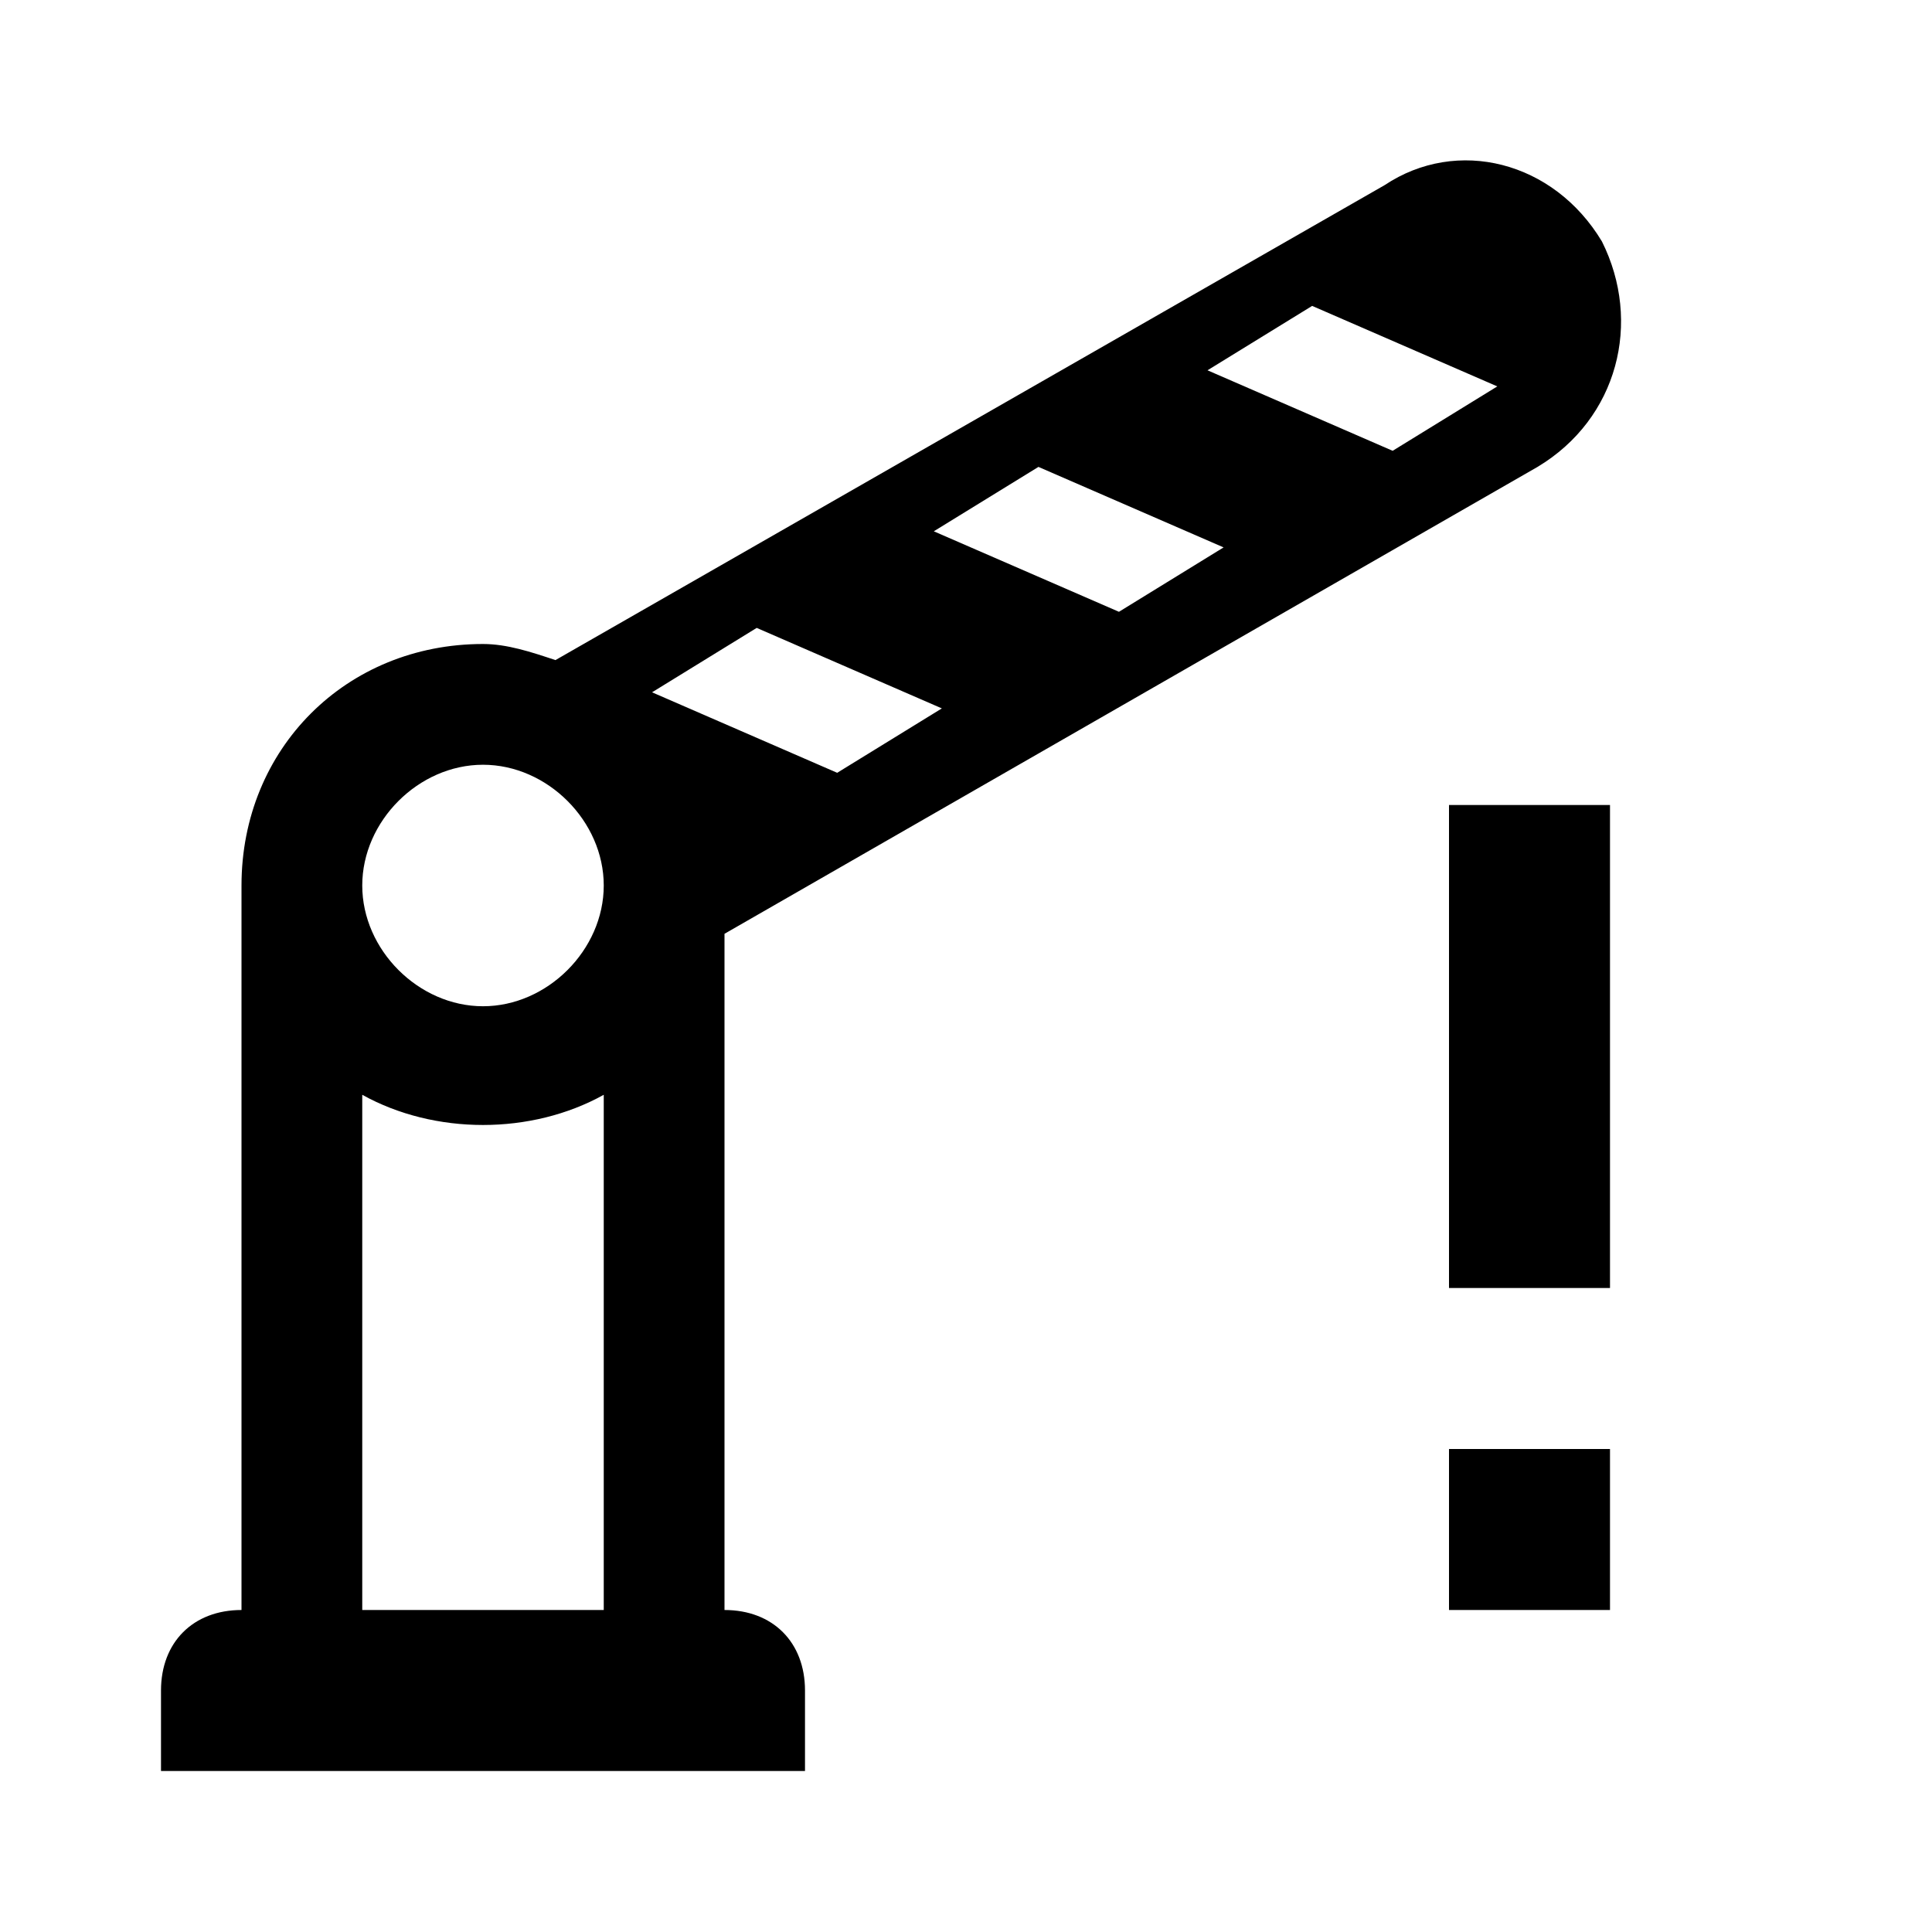 <svg xmlns="http://www.w3.org/2000/svg" viewBox="0 0 24 24"><path d="M19.9 3c-.6-1-1.8-1.3-2.7-.7L6.9 8.2C6.6 8.1 6.3 8 6 8c-1.7 0-3 1.3-3 3v9c-.6 0-1 .4-1 1v1h8v-1c0-.6-.4-1-1-1v-8.4l10.1-5.8c1-.6 1.3-1.8.8-2.8M7.5 20h-3v-6.4c.9.5 2.1.5 3 0V20M6 12.5c-.8 0-1.5-.7-1.5-1.5S5.2 9.5 6 9.5s1.5.7 1.5 1.5-.7 1.5-1.5 1.5m4.4-2.9l-2.3-1 1.3-.8 2.3 1-1.3.8m3.5-2l-2.3-1 1.3-.8 2.3 1-1.3.8m3.4-2l-2.3-1 1.3-.8 2.3 1-1.3.8M20 16h-2v-6h2v6m0 4h-2v-2h2v2z"/></svg>